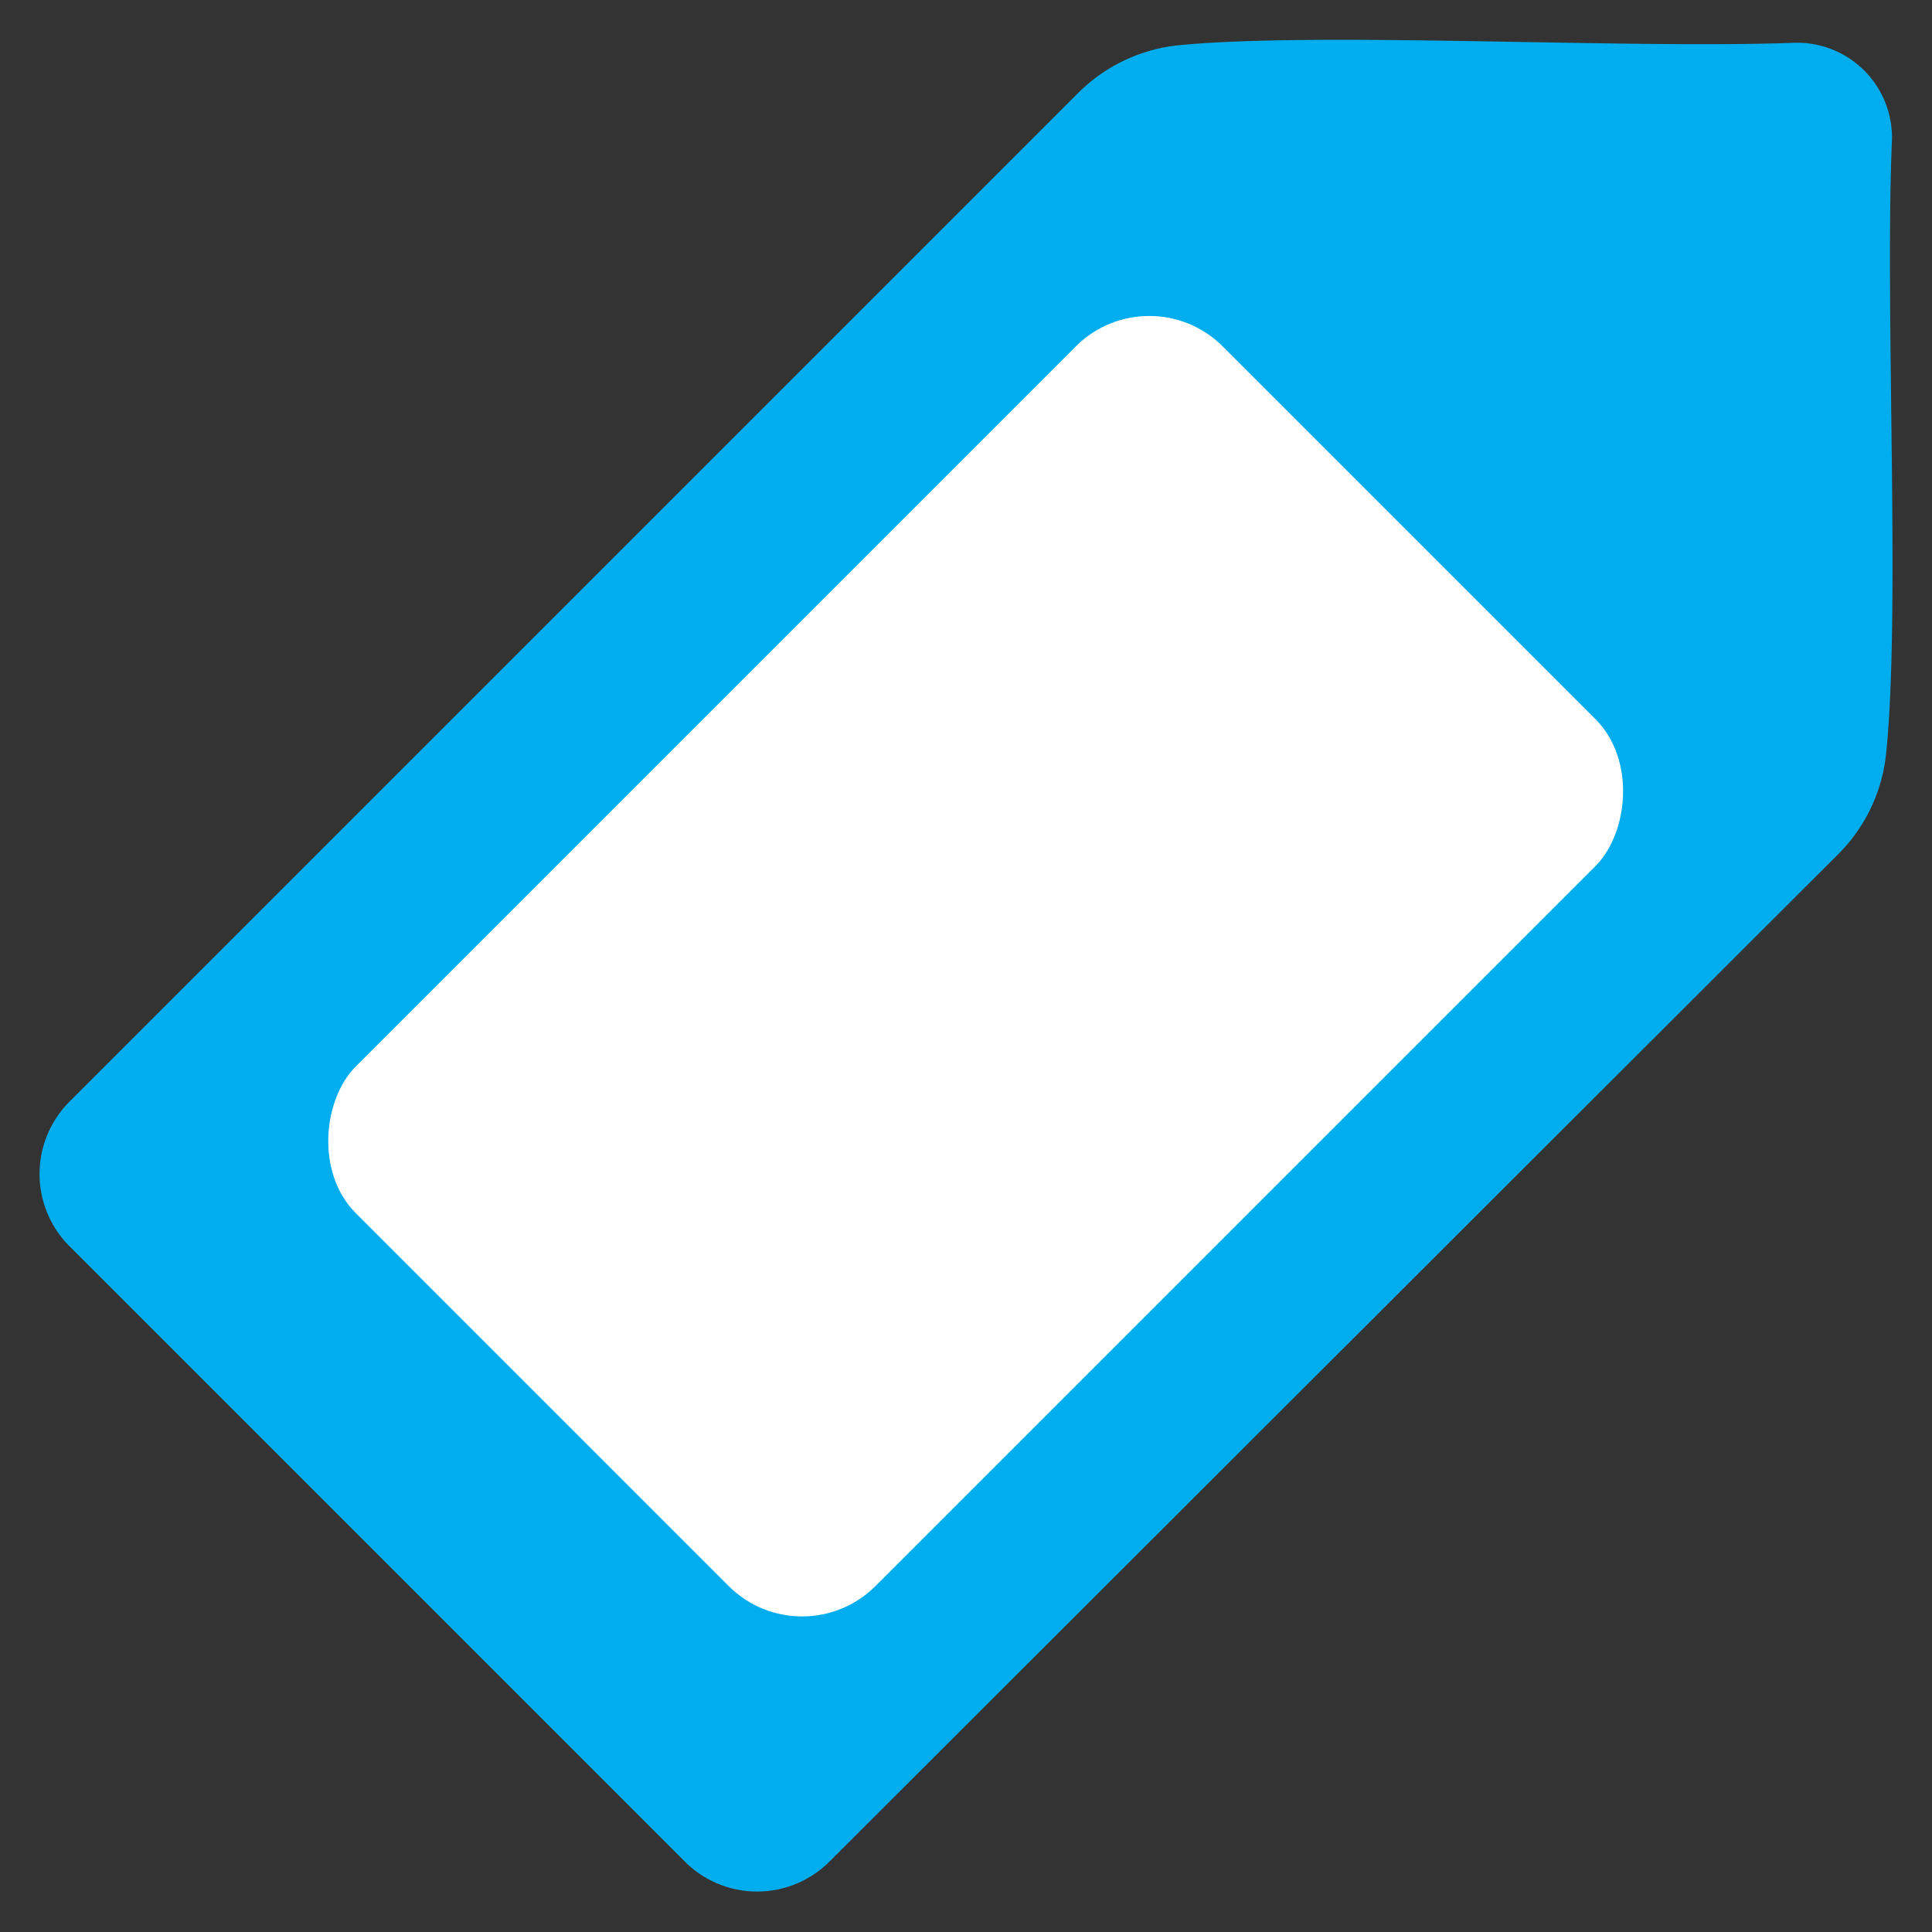 <svg id="Layer_1" data-name="Layer 1" xmlns="http://www.w3.org/2000/svg" viewBox="0 0 128.16 128.16"><rect x="0" y="0" width="128.16" height="128.16" fill="#333333" stroke="none"/><defs><style>.cls-1{fill:#00aeef;}.cls-2{fill:#fff;}</style></defs><path class="cls-1" d="M45.45,123.51,4.61,82.67a6.78,6.78,0,0,1,0-9.59L71.5,6.19A11,11,0,0,1,78.2,3c9.33-.91,29.53.25,40.79-.16a6.29,6.29,0,0,1,6.51,6.55c-.47,11.22.58,31.28-.38,40.55A11,11,0,0,1,122,56.6L55,123.51A6.78,6.78,0,0,1,45.45,123.51Z"/><rect class="cls-2" x="40.35" y="23.44" width="48.75" height="81.32" rx="6.89" transform="translate(64.28 -27) rotate(45)"/></svg>